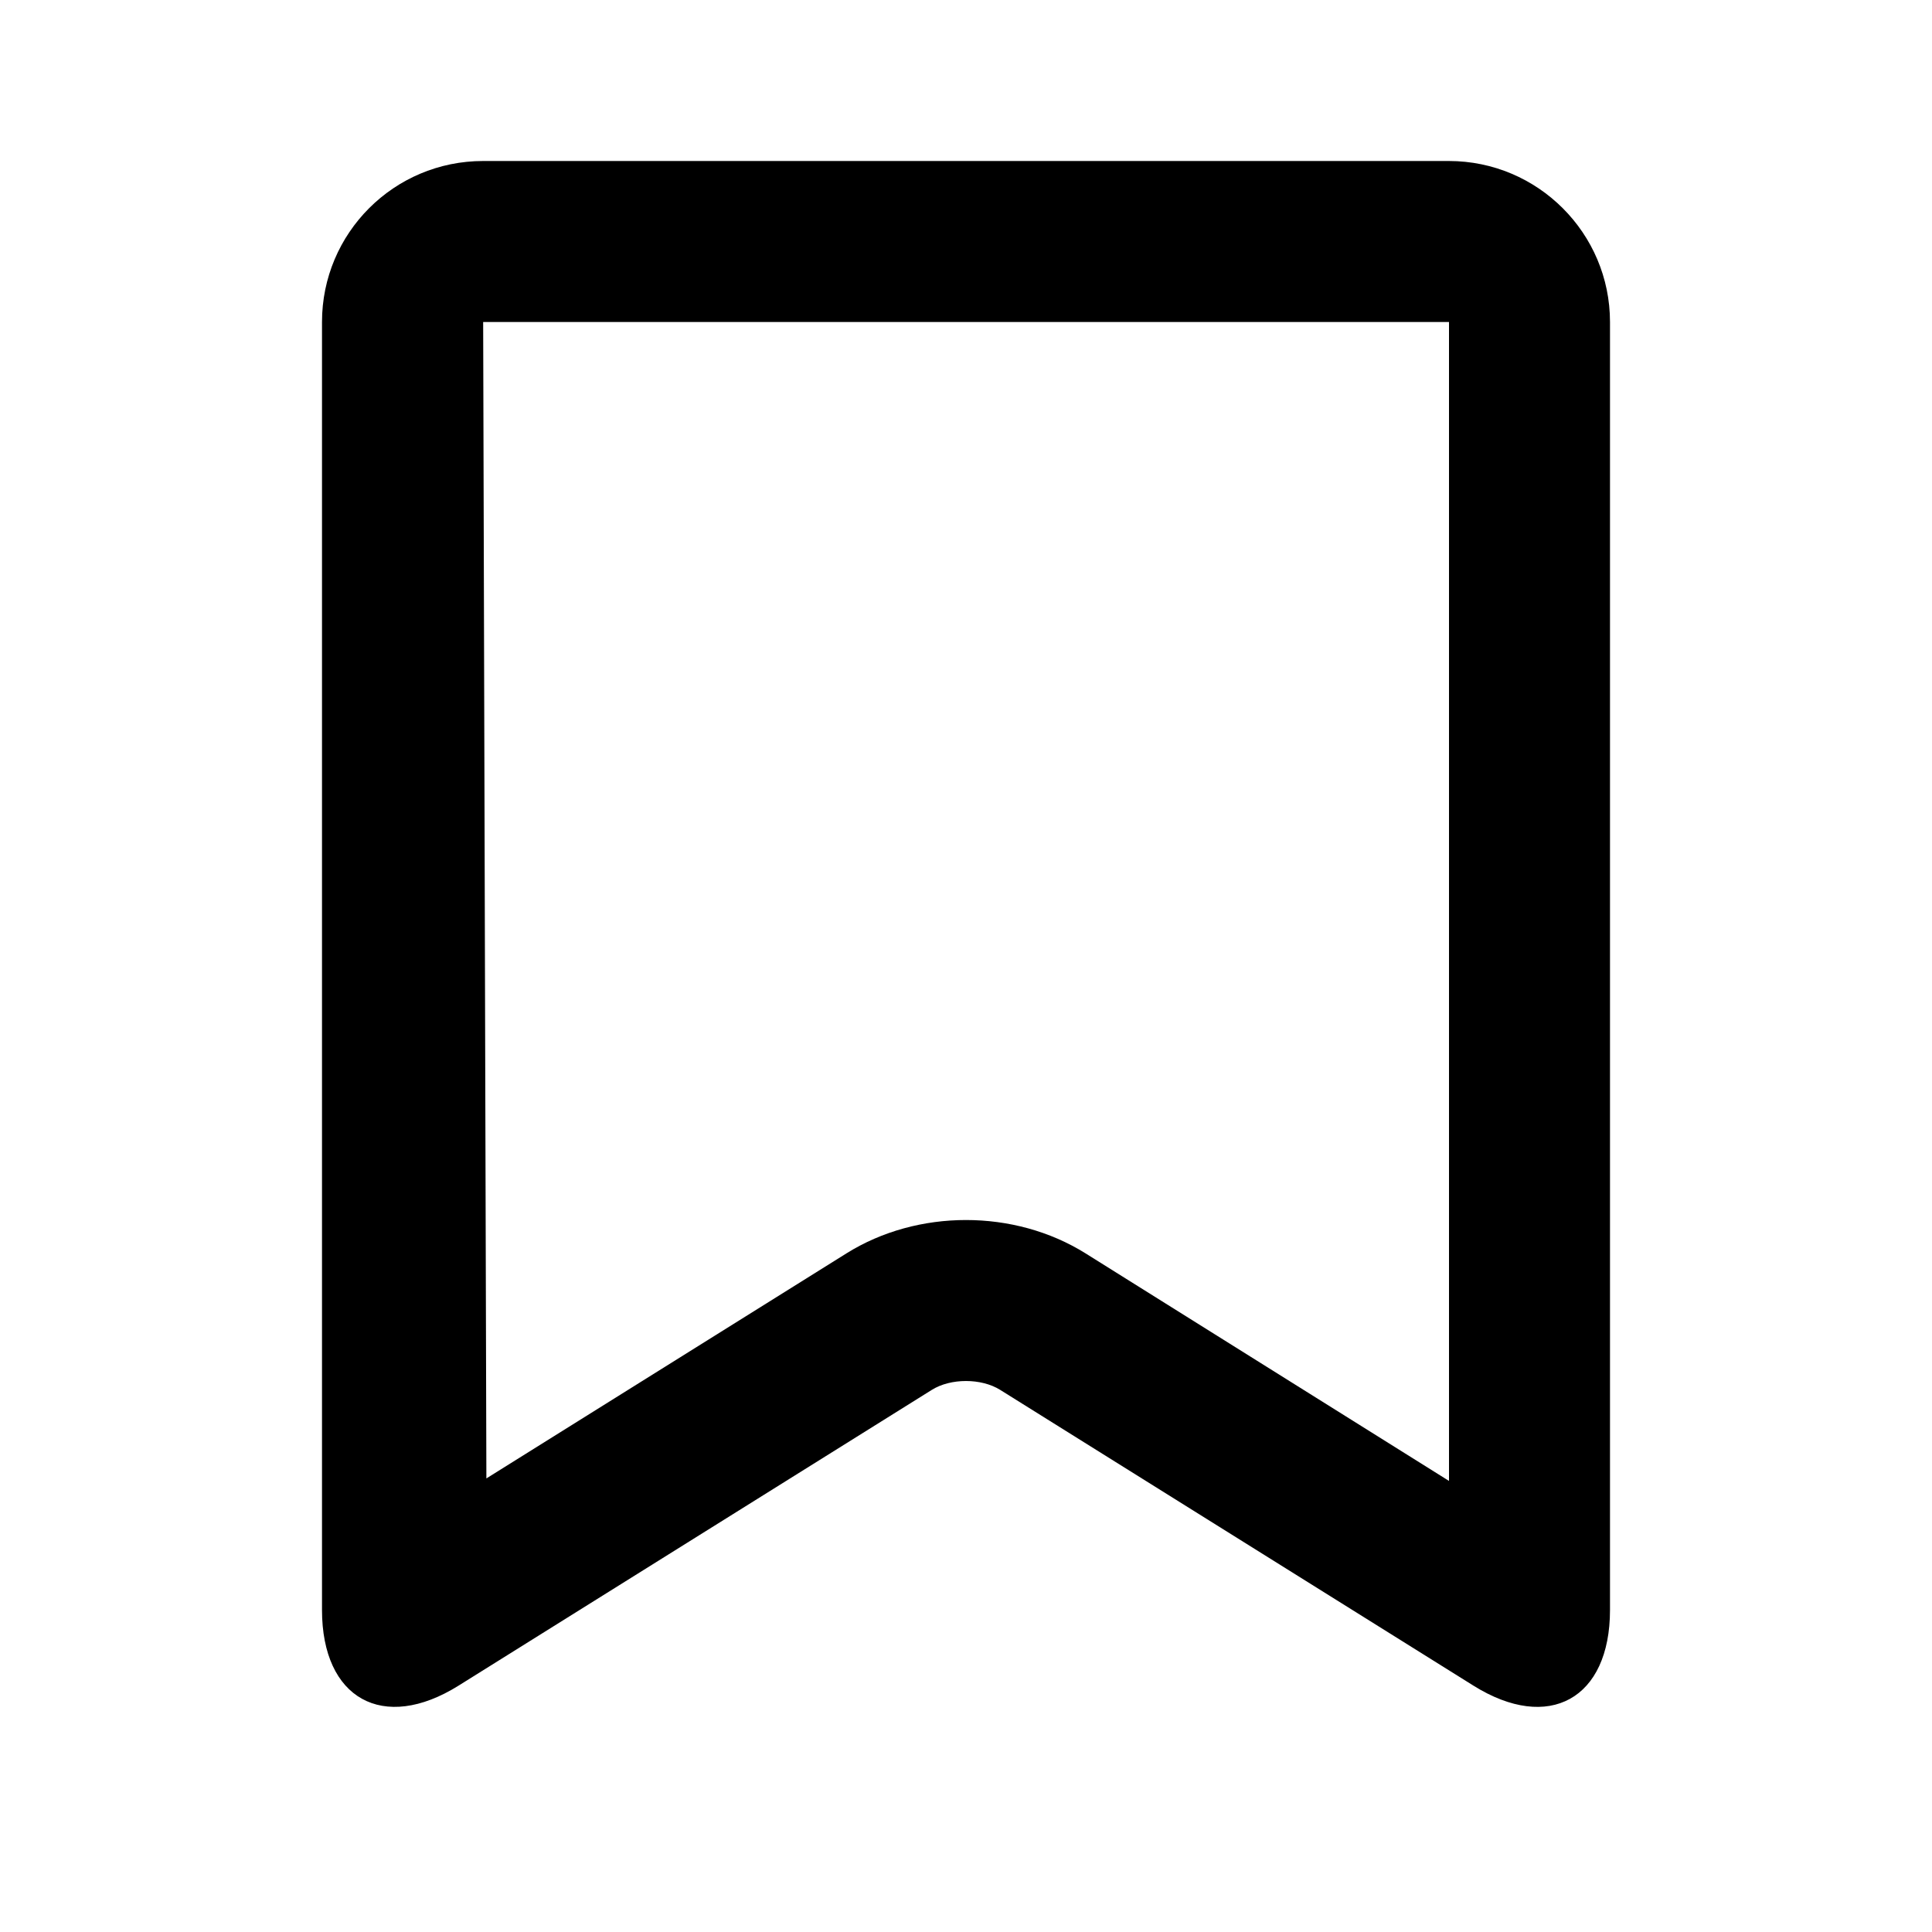 <?xml version="1.0" encoding="UTF-8"?>
<svg width="48px" height="48px" viewBox="0 0 48 48" version="1.1" xmlns="http://www.w3.org/2000/svg" xmlns:xlink="http://www.w3.org/1999/xlink">
    <!-- Generator: Sketch 43.2 (39069) - http://www.bohemiancoding.com/sketch -->
    <title>theicons.co/svg/ui-33</title>
    <desc>Created with Sketch.</desc>
    <defs></defs>
    <g id="The-Icons" stroke="none" stroke-width="1" fill="none" fill-rule="evenodd">
        <path d="M12.084,36.731 L21.031,31.139 C22.797,30.035 25.203,30.035 26.969,31.139 L36,36.793 L36,8 L12.004,8 L12.084,36.731 Z M12.004,4 L35.996,4 C38.207,4 40,5.796 40,8 L40,40 C40,42.209 38.48,43.05 36.607,41.879 L24.849,34.531 C24.38,34.238 23.62,34.237 23.151,34.531 L11.393,41.879 C9.519,43.051 8,42.204 8,40 L8,8 C8,5.791 9.789,4 12.004,4 Z" id="Rectangle-1143" fill="#000000" fill-rule="nonzero"></path>
    </g>
</svg>